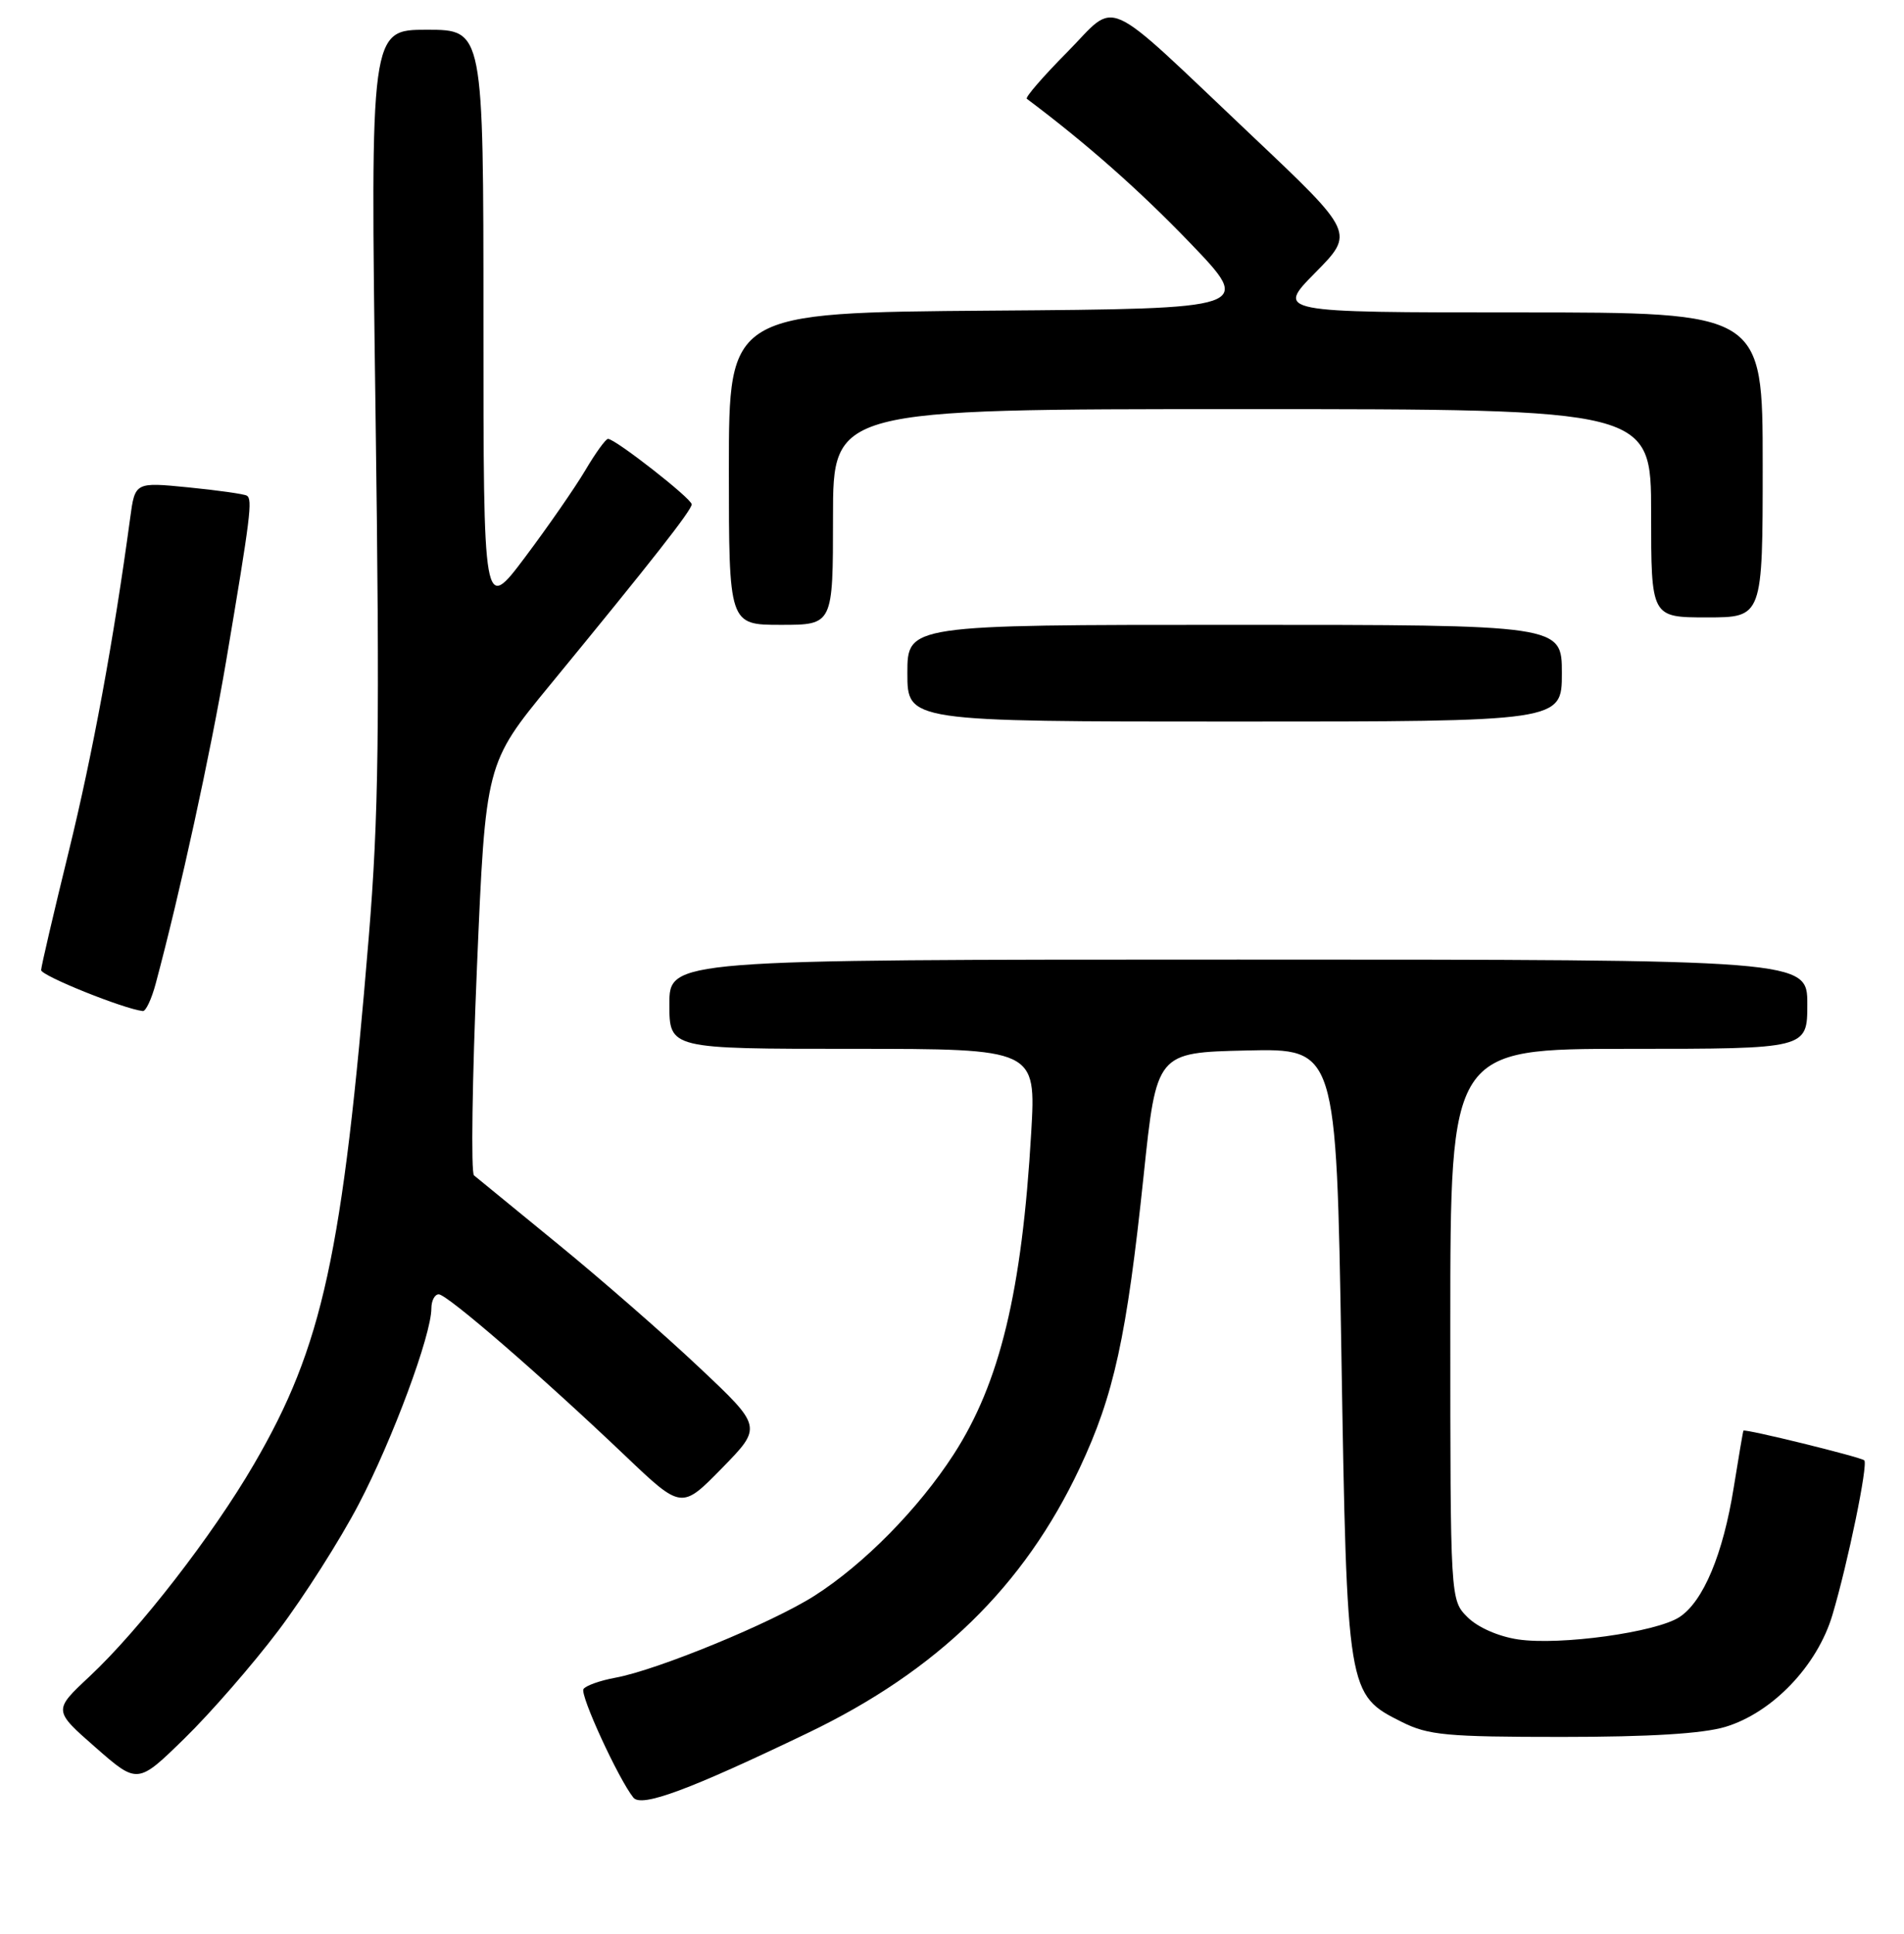 <?xml version="1.0" encoding="UTF-8" standalone="no"?>
<!DOCTYPE svg PUBLIC "-//W3C//DTD SVG 1.1//EN" "http://www.w3.org/Graphics/SVG/1.1/DTD/svg11.dtd" >
<svg xmlns="http://www.w3.org/2000/svg" xmlns:xlink="http://www.w3.org/1999/xlink" version="1.1" viewBox="0 0 256 260">
 <g >
 <path fill="currentColor"
d=" M 108.61 232.97 C 126.05 224.60 137.68 213.26 145.17 197.35 C 149.78 187.55 151.48 179.78 153.77 158.00 C 155.50 141.50 155.50 141.50 167.59 141.22 C 179.67 140.94 179.67 140.94 180.35 181.67 C 181.11 227.72 181.13 227.81 188.50 231.50 C 192.04 233.27 194.50 233.50 210.00 233.50 C 221.82 233.50 228.95 233.06 231.98 232.15 C 238.31 230.24 244.35 223.93 246.38 217.09 C 248.47 210.06 251.19 196.85 250.66 196.32 C 250.21 195.88 234.58 192.04 234.41 192.33 C 234.35 192.42 233.77 195.85 233.11 199.95 C 231.67 208.96 229.01 215.29 225.81 217.39 C 222.68 219.44 209.72 221.23 204.09 220.39 C 201.45 219.99 198.68 218.77 197.31 217.40 C 195.00 215.09 195.00 215.09 195.00 178.05 C 195.00 141.00 195.00 141.00 219.00 141.00 C 243.00 141.00 243.00 141.00 243.00 135.00 C 243.00 129.00 243.00 129.00 166.50 129.00 C 90.00 129.00 90.00 129.00 90.00 135.00 C 90.00 141.00 90.00 141.00 114.65 141.00 C 139.30 141.00 139.30 141.00 138.65 152.25 C 137.41 173.62 134.44 185.92 128.21 195.54 C 123.48 202.85 116.15 210.29 109.50 214.53 C 103.81 218.16 88.35 224.52 82.74 225.54 C 80.67 225.92 78.74 226.61 78.45 227.07 C 77.96 227.87 83.15 239.15 85.16 241.66 C 86.25 243.01 92.62 240.65 108.61 232.97 Z  M 37.43 219.20 C 40.87 214.64 45.74 206.99 48.24 202.20 C 52.79 193.51 58.00 179.45 58.00 175.89 C 58.00 174.85 58.45 174.00 58.99 174.00 C 60.12 174.00 72.78 184.96 84.07 195.71 C 91.64 202.92 91.64 202.92 97.07 197.37 C 102.50 191.82 102.50 191.82 94.00 183.82 C 89.33 179.41 80.78 171.95 75.00 167.23 C 69.22 162.51 64.16 158.36 63.73 158.01 C 63.31 157.66 63.49 145.05 64.13 130.00 C 65.29 102.63 65.29 102.63 73.97 92.06 C 87.66 75.39 93.00 68.59 93.00 67.80 C 93.00 67.03 82.73 59.00 81.75 59.00 C 81.44 59.00 80.06 60.91 78.68 63.25 C 77.29 65.59 73.65 70.84 70.58 74.93 C 65.00 82.35 65.00 82.35 65.00 43.18 C 65.00 4.00 65.00 4.00 57.40 4.00 C 49.79 4.00 49.79 4.00 50.49 55.25 C 51.07 98.03 50.92 109.72 49.58 126.00 C 46.06 168.72 43.39 180.98 34.14 196.85 C 28.58 206.41 18.74 219.10 12.04 225.37 C 7.16 229.93 7.16 229.93 12.83 234.90 C 18.50 239.87 18.50 239.87 24.83 233.68 C 28.31 230.28 33.98 223.77 37.43 219.20 Z  M 20.93 132.25 C 24.21 120.02 28.30 101.29 30.41 88.84 C 33.69 69.40 33.98 67.10 33.18 66.63 C 32.81 66.41 29.27 65.91 25.33 65.52 C 18.15 64.81 18.15 64.81 17.50 69.66 C 15.28 86.05 12.48 101.27 9.25 114.44 C 7.22 122.72 5.54 129.91 5.53 130.41 C 5.50 131.16 16.64 135.64 19.21 135.92 C 19.60 135.96 20.38 134.31 20.93 132.25 Z  M 210.00 90.50 C 210.00 84.00 210.00 84.00 166.00 84.00 C 122.00 84.00 122.00 84.00 122.00 90.50 C 122.00 97.00 122.00 97.00 166.00 97.00 C 210.00 97.00 210.00 97.00 210.00 90.50 Z  M 112.00 69.50 C 112.00 55.00 112.00 55.00 167.00 55.00 C 222.00 55.00 222.00 55.00 222.00 69.00 C 222.00 83.00 222.00 83.00 229.50 83.00 C 237.00 83.00 237.00 83.00 237.00 62.50 C 237.00 42.00 237.00 42.00 204.28 42.00 C 171.57 42.00 171.57 42.00 176.85 36.65 C 182.13 31.30 182.13 31.30 168.32 18.24 C 147.80 -1.17 150.41 0.01 143.47 7.03 C 140.25 10.28 137.81 13.10 138.06 13.28 C 146.08 19.29 153.20 25.58 160.00 32.65 C 168.50 41.50 168.50 41.50 133.25 41.76 C 98.00 42.03 98.00 42.03 98.00 63.01 C 98.00 84.00 98.00 84.00 105.00 84.00 C 112.00 84.00 112.00 84.00 112.00 69.50 Z "/>
</g>
</svg>